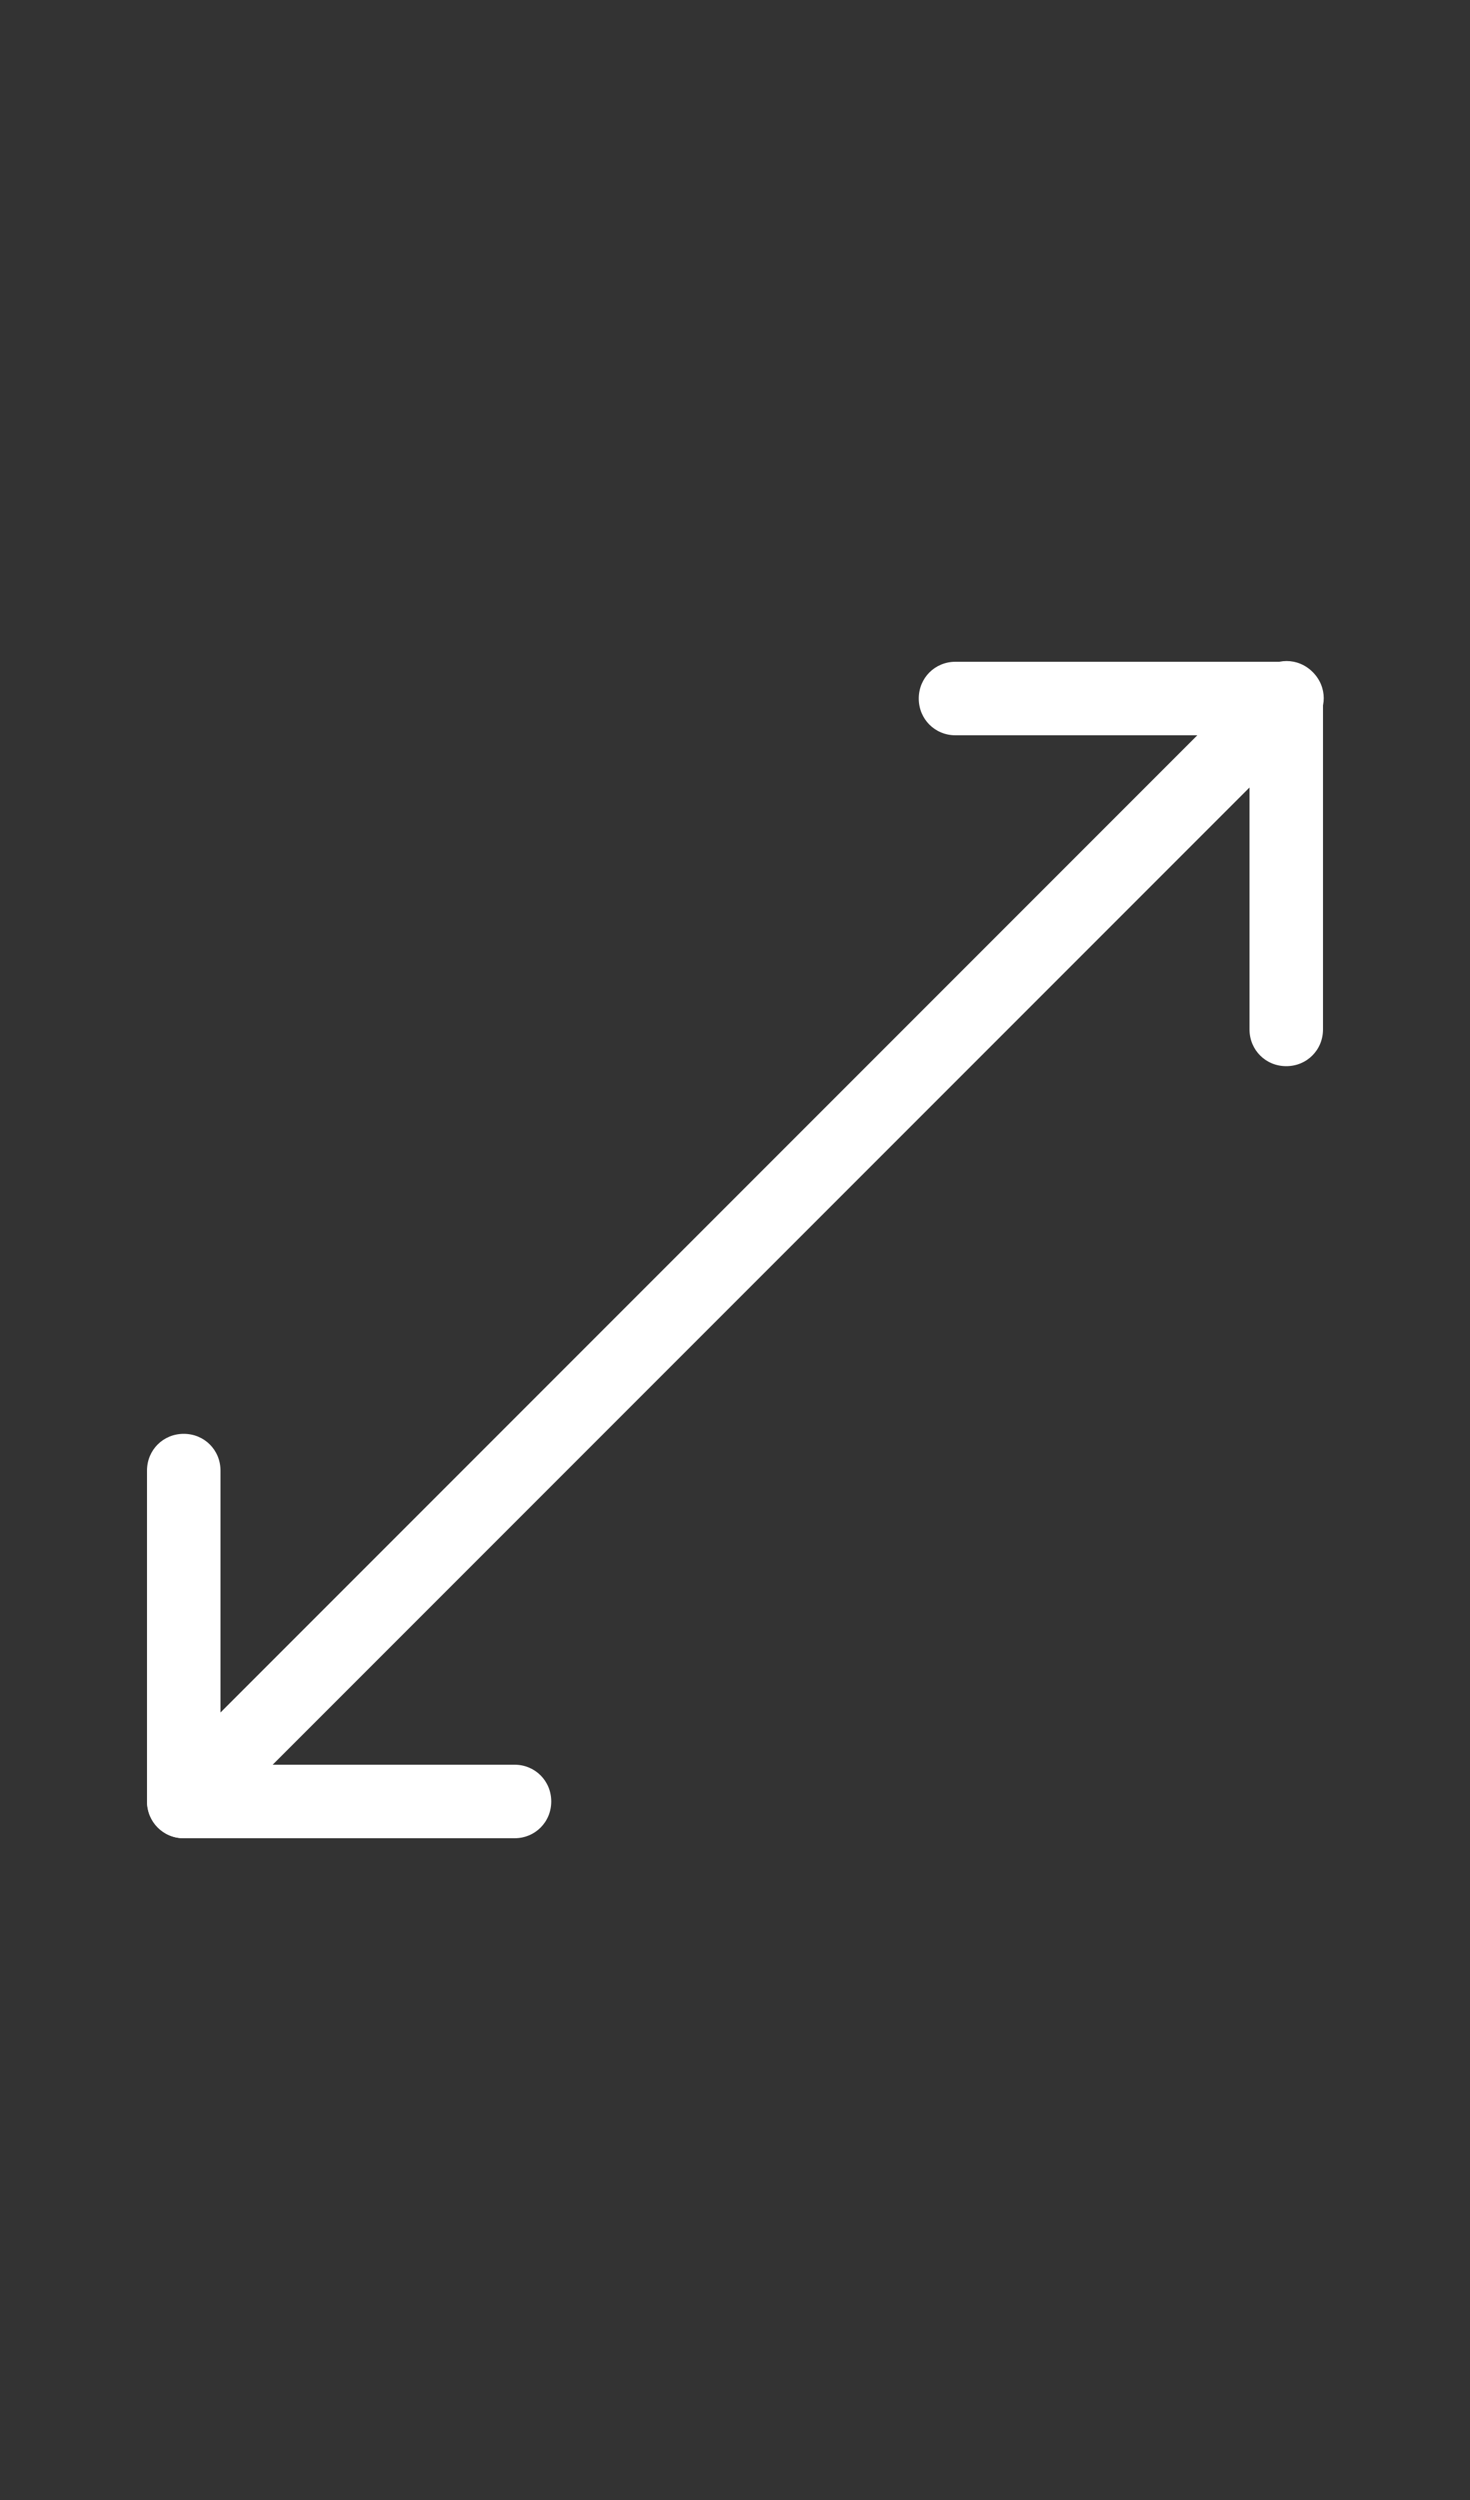 <?xml version="1.0" encoding="utf-8"?>
<!-- Generator: Adobe Illustrator 26.5.0, SVG Export Plug-In . SVG Version: 6.00 Build 0)  -->
<svg version="1.1" id="Ebene_1" xmlns="http://www.w3.org/2000/svg" xmlns:xlink="http://www.w3.org/1999/xlink" x="0px" y="0px"
	 width="20px" height="34px" viewBox="0 0 20 34" style="enable-background:new 0 0 20 34;" xml:space="preserve">
<rect x="0" y="0" width="20" height="34" fill="#333333" stroke="none"/>
<style type="text/css">
	.st0{fill:#FFFFFF;}
</style>
<g id="Interface-Essential__x2F__Resize__x2F__expand-diagonal">
	<g id="Group_763">
		<g id="expand-diagonal">
			<g id="Shape_3182">
				<path class="st0" d="M2.5,25c-0.13,0-0.26-0.05-0.35-0.15c-0.2-0.2-0.2-0.51,0-0.71l15-15c0.2-0.2,0.51-0.2,0.71,0
					s0.2,0.51,0,0.71l-15,15C2.76,24.95,2.63,25,2.5,25z"/>
			</g>
			<g id="Shape_3183">
				<path class="st0" d="M17.5,14.5c-0.28,0-0.5-0.22-0.5-0.5v-4h-4c-0.28,0-0.5-0.22-0.5-0.5S12.72,9,13,9h4.5
					C17.78,9,18,9.22,18,9.5V14C18,14.28,17.78,14.5,17.5,14.5z"/>
			</g>
			<g id="Shape_3184">
				<path class="st0" d="M7,25H2.5C2.22,25,2,24.78,2,24.5V20c0-0.28,0.22-0.5,0.5-0.5S3,19.72,3,20v4h4c0.28,0,0.5,0.22,0.5,0.5
					S7.28,25,7,25z"/>
			</g>
		</g>
	</g>
</g>
</svg>
